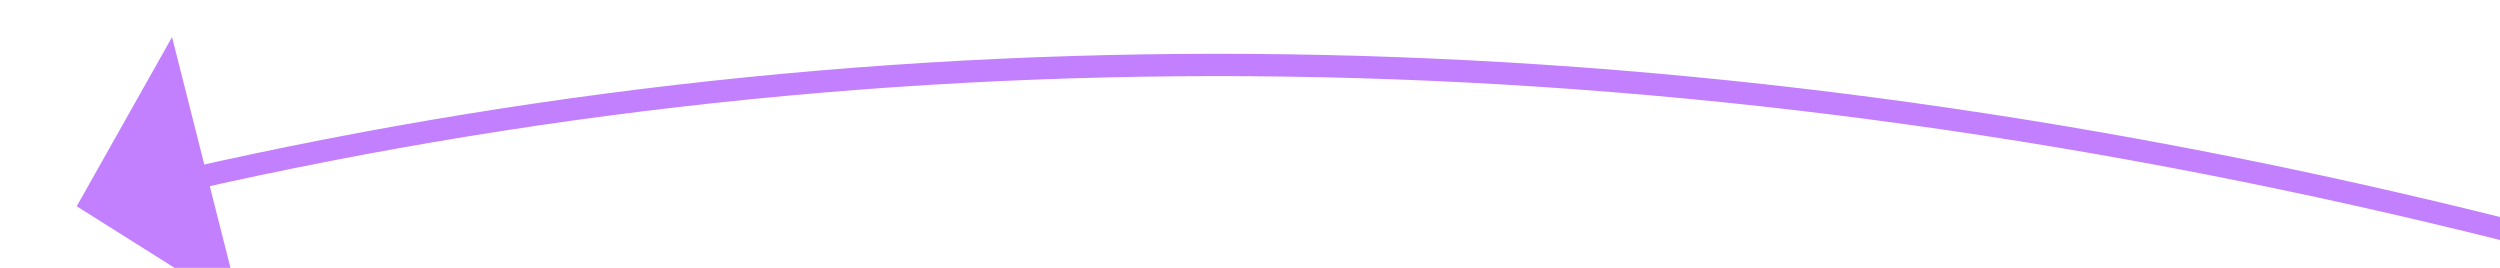 ﻿<?xml version="1.0" encoding="utf-8"?>
<svg version="1.1" xmlns:xlink="http://www.w3.org/1999/xlink" width="112px" height="12px" viewBox="612 1460  112 12" xmlns="http://www.w3.org/2000/svg">
  <g transform="matrix(-0.978 -0.208 0.208 -0.978 1016.604 3038.849 )">
    <path d="M 714.488 1454.154  C 652.586 1482.798  578.09 1480.08  491 1446  " stroke-width="1" stroke="#c280ff" fill="none" />
    <path d="M 716.4 1460.302  L 719 1452  L 710.834 1448.998  L 716.4 1460.302  Z " fill-rule="nonzero" fill="#c280ff" stroke="none" />
  </g>
</svg>